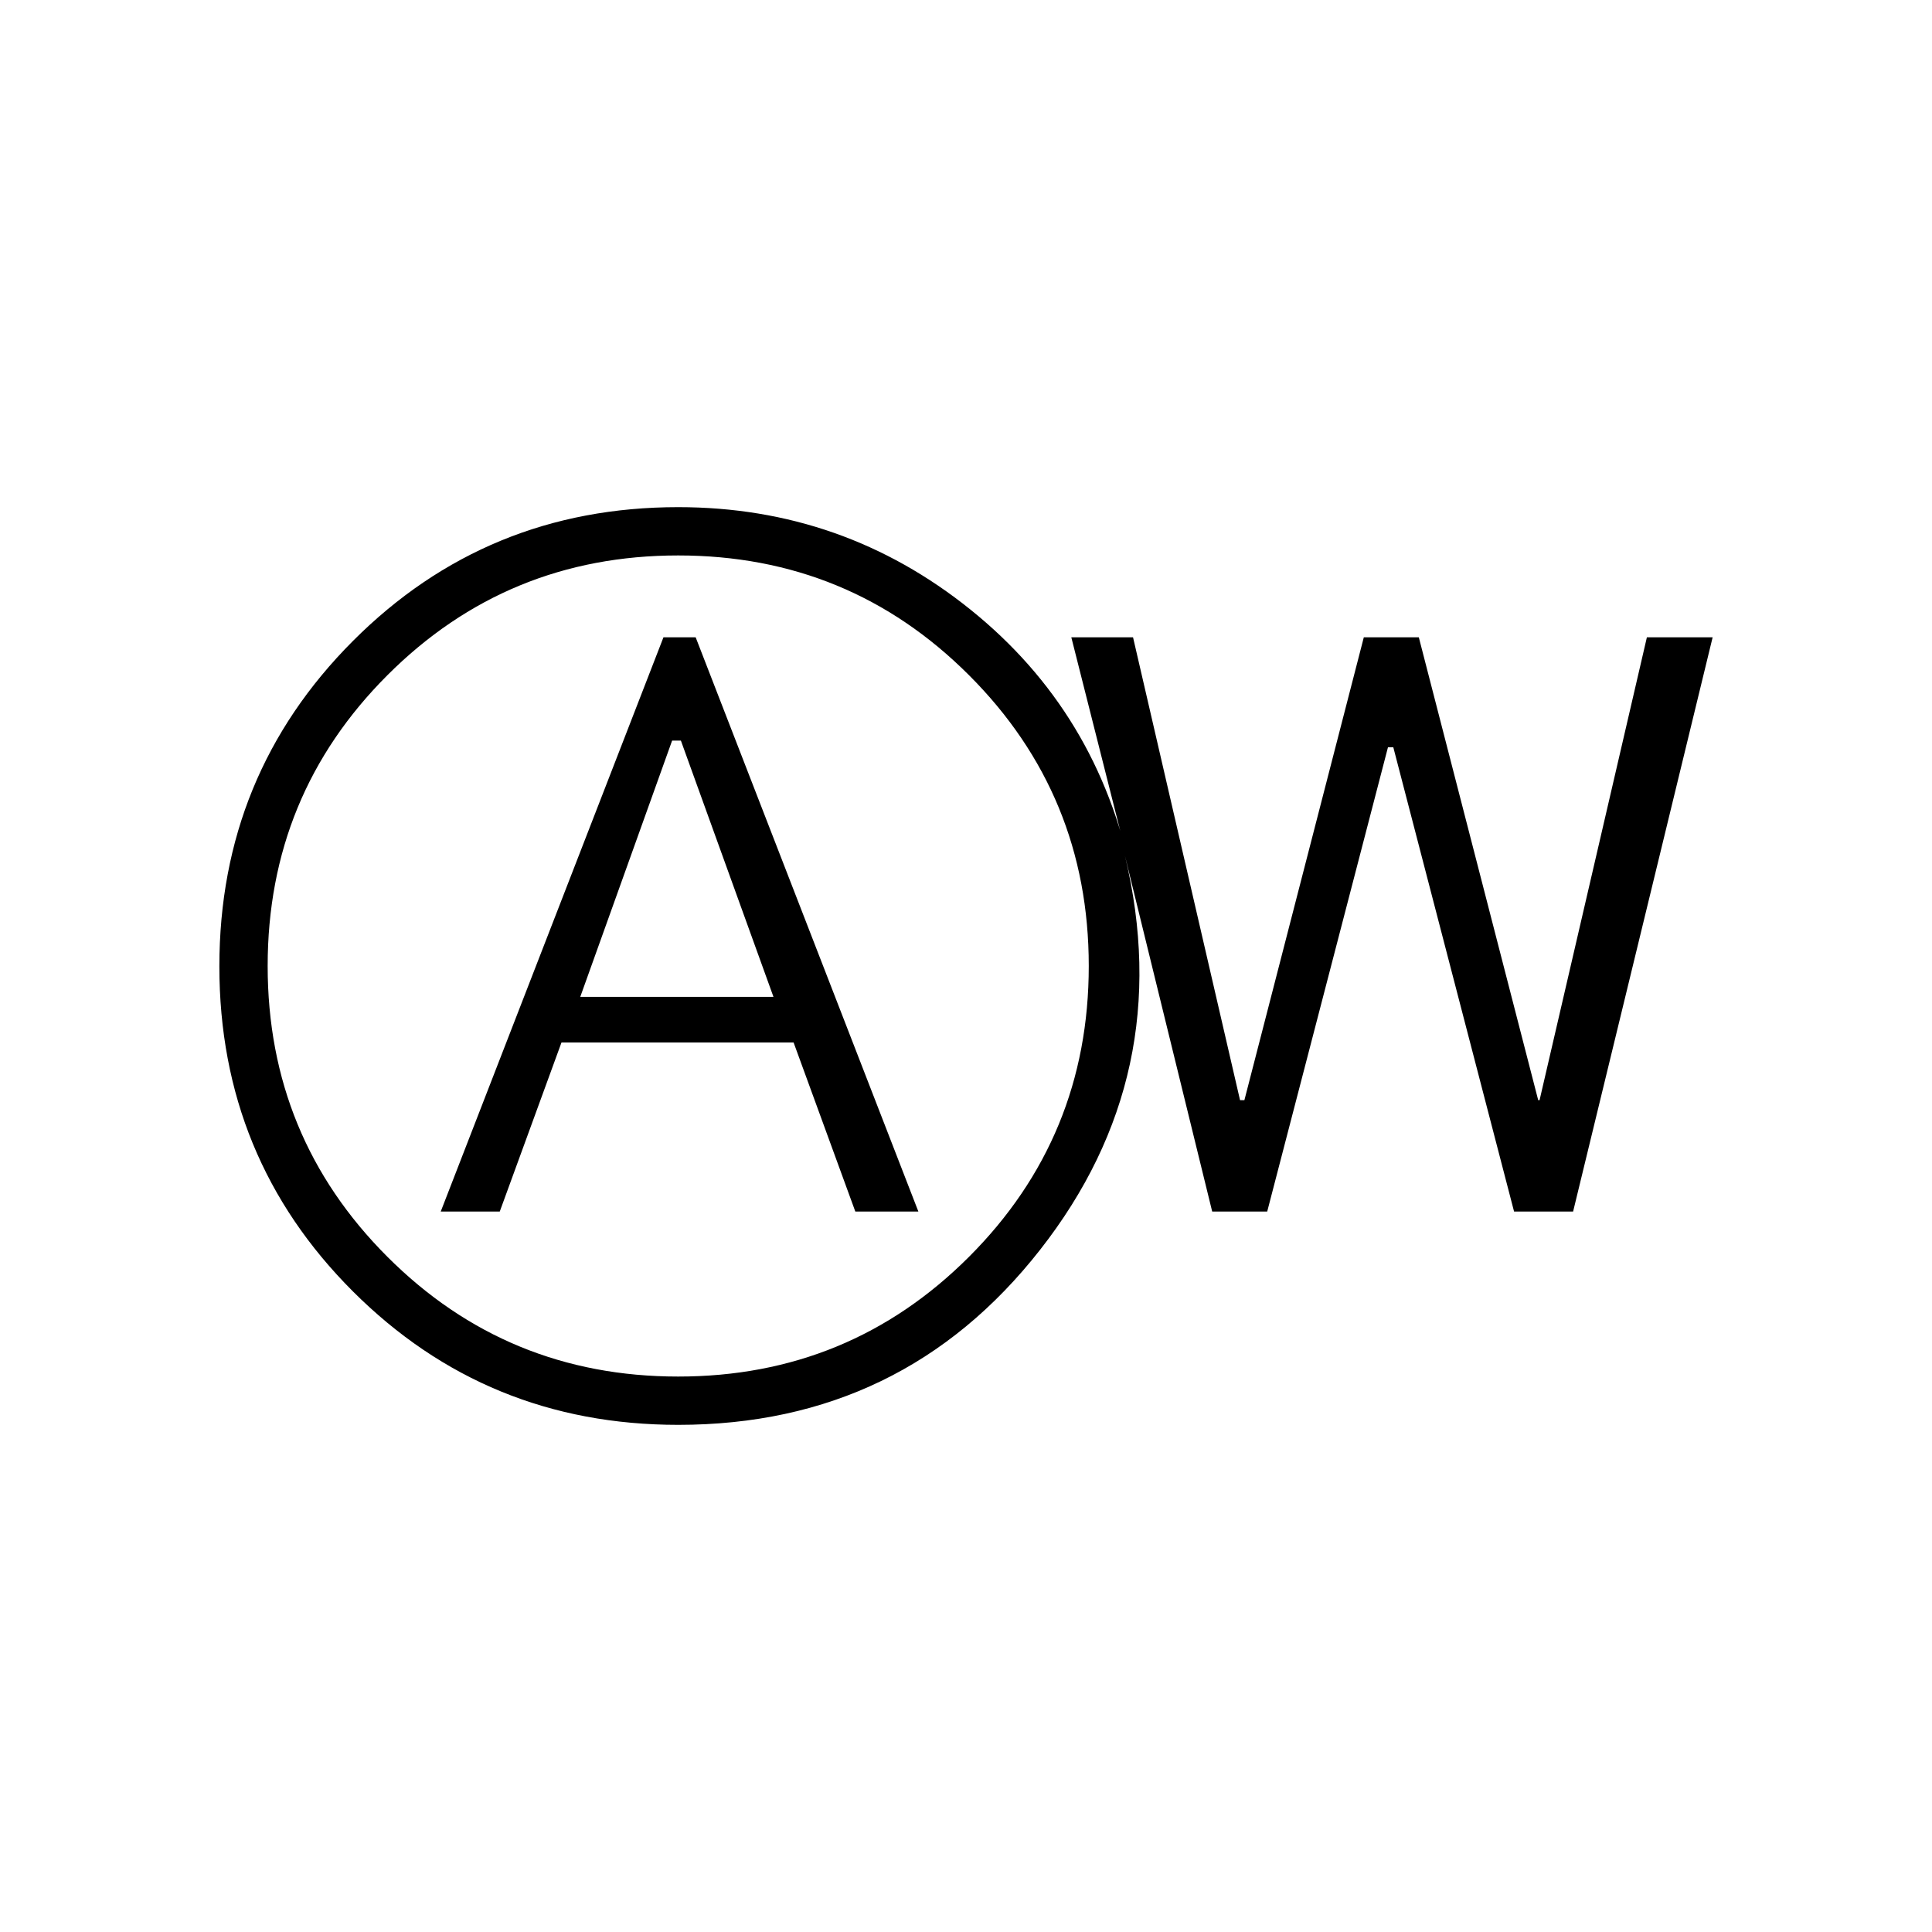 <svg xmlns="http://www.w3.org/2000/svg" height="40" viewBox="0 -960 960 960" width="40"><path d="M219-358h29.33L279-442h115.33L425-358h31.33L345.67-643.33h-16L219-358Zm69.33-106.67L333.97-592h4.36l46 127.33h-96ZM337-252q-95.27 0-161.64-66.31Q109-384.62 109-479.81t66.36-161.69Q241.73-708 337-708q82 0 145.33 51 63.34 51 80 132.33l-30-118.66H563l53.17 230h2.16l59.34-230H705l59.33 230h.67l53.33-230H851L781.67-358h-29.34l-60-230.67h-2.66l-60 230.67h-27.34L559-534.67Q585-426 516.83-339 448.67-252 337-252Zm0-24q85 0 144.5-59.5T541-480q0-85-59.5-144.5T337-684q-85 0-144.5 59.5T133-480q0 85 59.5 144.5T337-276Zm0-204Z"/></svg>